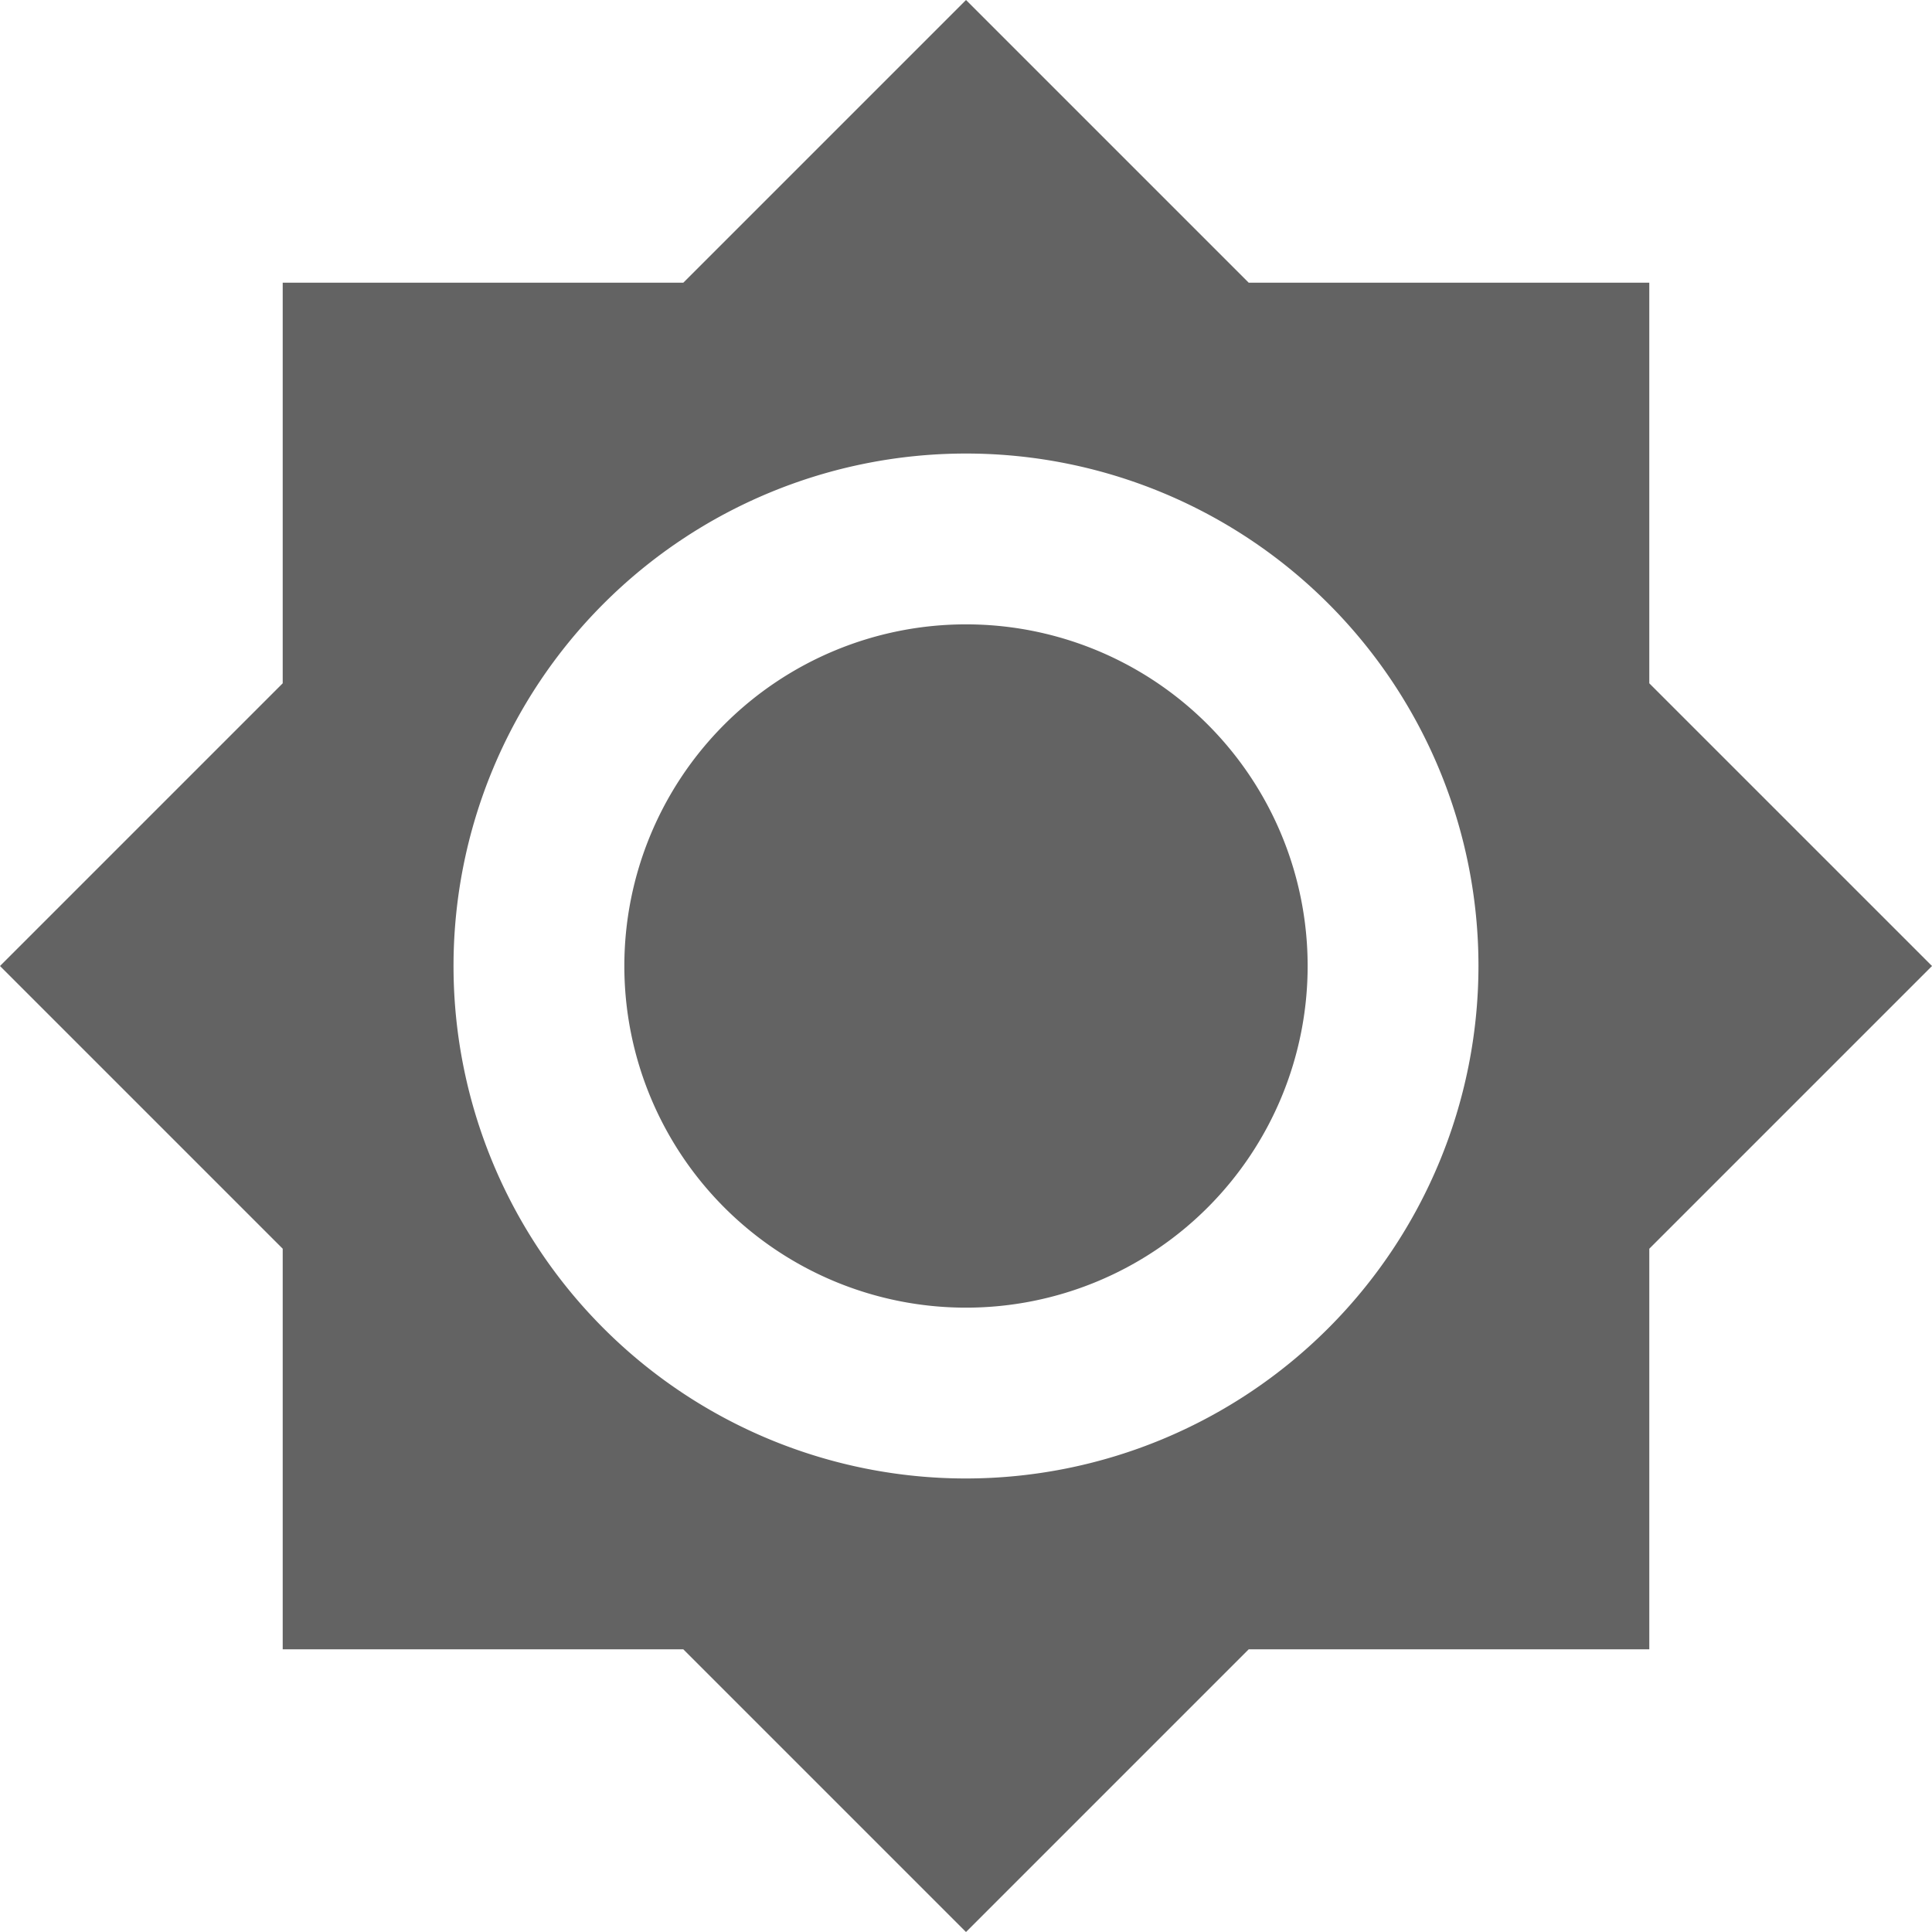 <svg xmlns="http://www.w3.org/2000/svg" width="166.595" height="166.595" viewBox="0 0 166.595 166.595">
  <path id="ic_brightness_high_24px" d="M142.907,59.61V25.068H108.366L83.988.69,59.61,25.068H25.068V59.61L.69,83.988l24.378,24.378v34.542H59.61l24.378,24.378,24.378-24.378h34.542V108.366l24.378-24.378Zm-58.92,68.568a44.19,44.19,0,1,1,44.19-44.19A44.225,44.225,0,0,1,83.988,128.178Zm0-73.65a29.46,29.46,0,1,0,29.46,29.46A29.452,29.452,0,0,0,83.988,54.528Z" transform="translate(-0.69 -0.69)" fill="#636363"/>
</svg>
